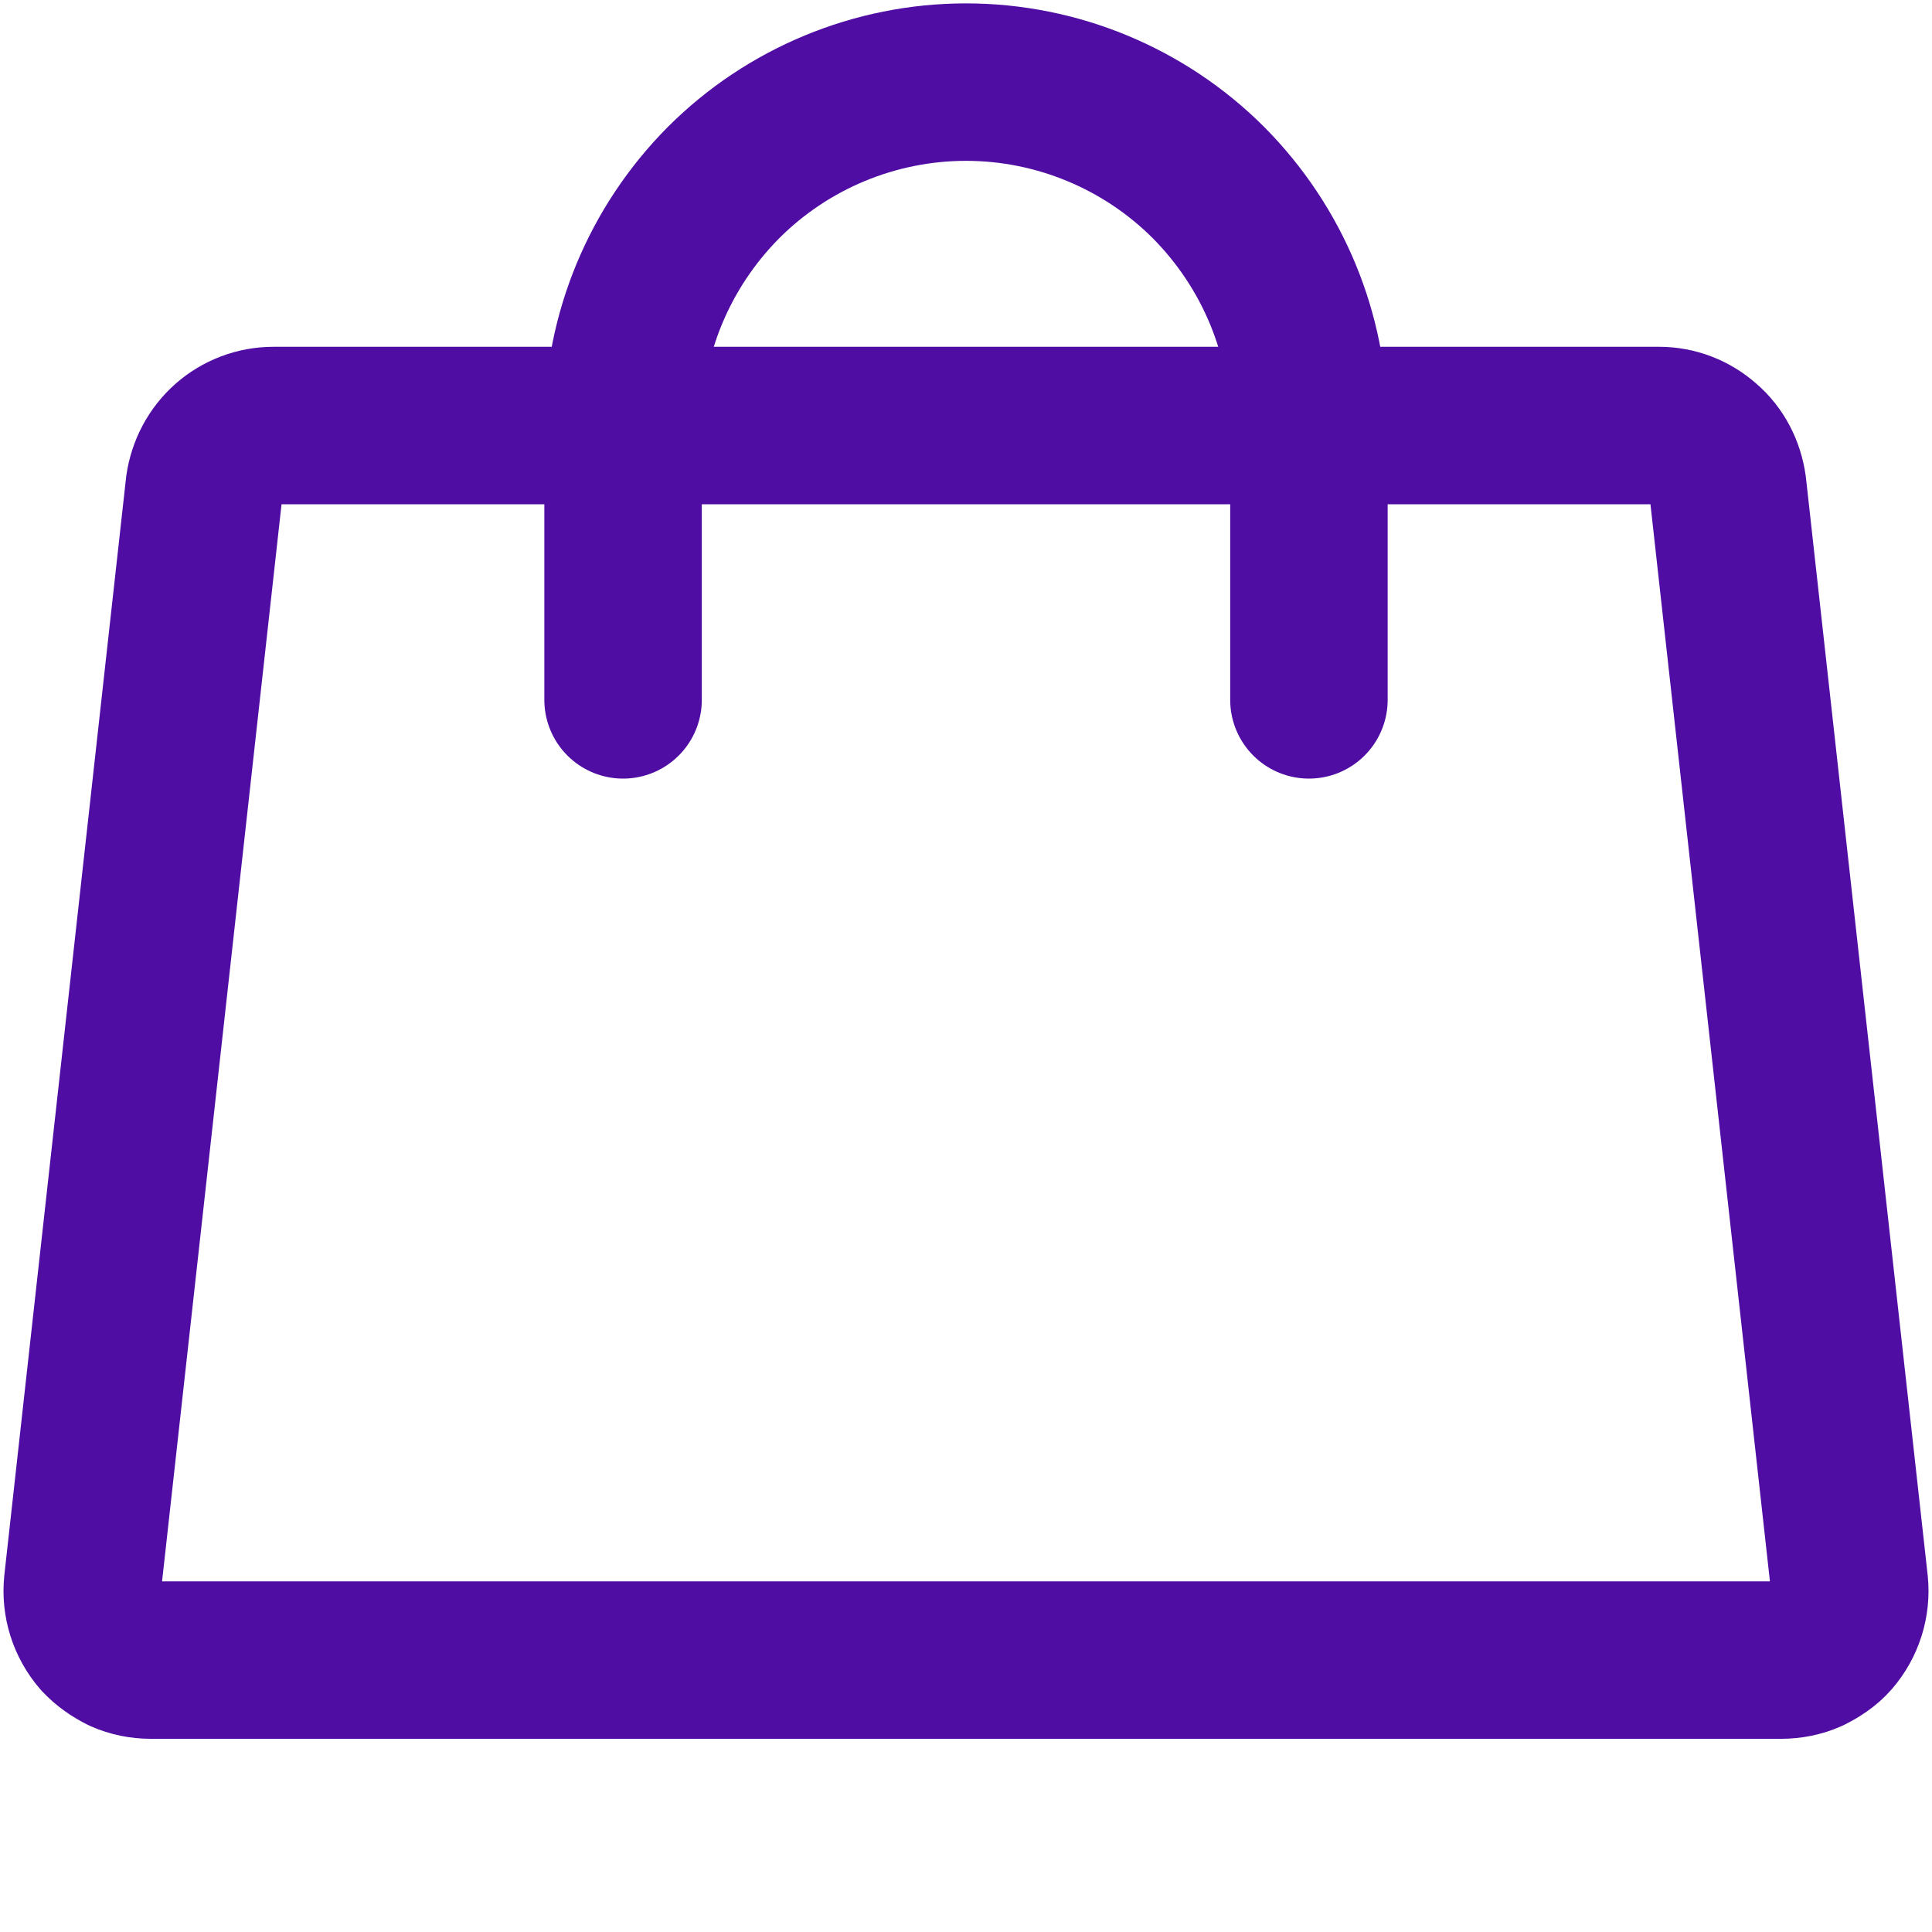 <svg width="4" height="4" viewBox="0 0 4 4" fill="none" xmlns="http://www.w3.org/2000/svg">
<path d="M3.435 0.881H0.566C0.531 0.881 0.497 0.894 0.471 0.917C0.445 0.94 0.428 0.972 0.423 1.007L0.171 3.279C0.169 3.299 0.171 3.319 0.177 3.338C0.183 3.357 0.193 3.375 0.206 3.39C0.22 3.405 0.236 3.416 0.254 3.425C0.272 3.433 0.292 3.437 0.312 3.437H3.688C3.708 3.437 3.728 3.433 3.746 3.425C3.764 3.416 3.781 3.405 3.794 3.39C3.807 3.375 3.817 3.357 3.823 3.338C3.829 3.319 3.831 3.299 3.829 3.279L3.577 1.007C3.572 0.972 3.556 0.94 3.529 0.917C3.503 0.894 3.47 0.881 3.435 0.881V0.881Z" stroke="#4F0DA3" stroke-width="0.326" stroke-linecap="round" stroke-linejoin="round"/>
<path d="M1.29 1.449V0.881C1.29 0.692 1.365 0.512 1.498 0.378C1.631 0.245 1.812 0.17 2 0.17C2.188 0.17 2.369 0.245 2.502 0.378C2.635 0.512 2.71 0.692 2.71 0.881V1.449" stroke="#4F0DA3" stroke-width="0.326" stroke-linecap="round" stroke-linejoin="round"/>
</svg>
